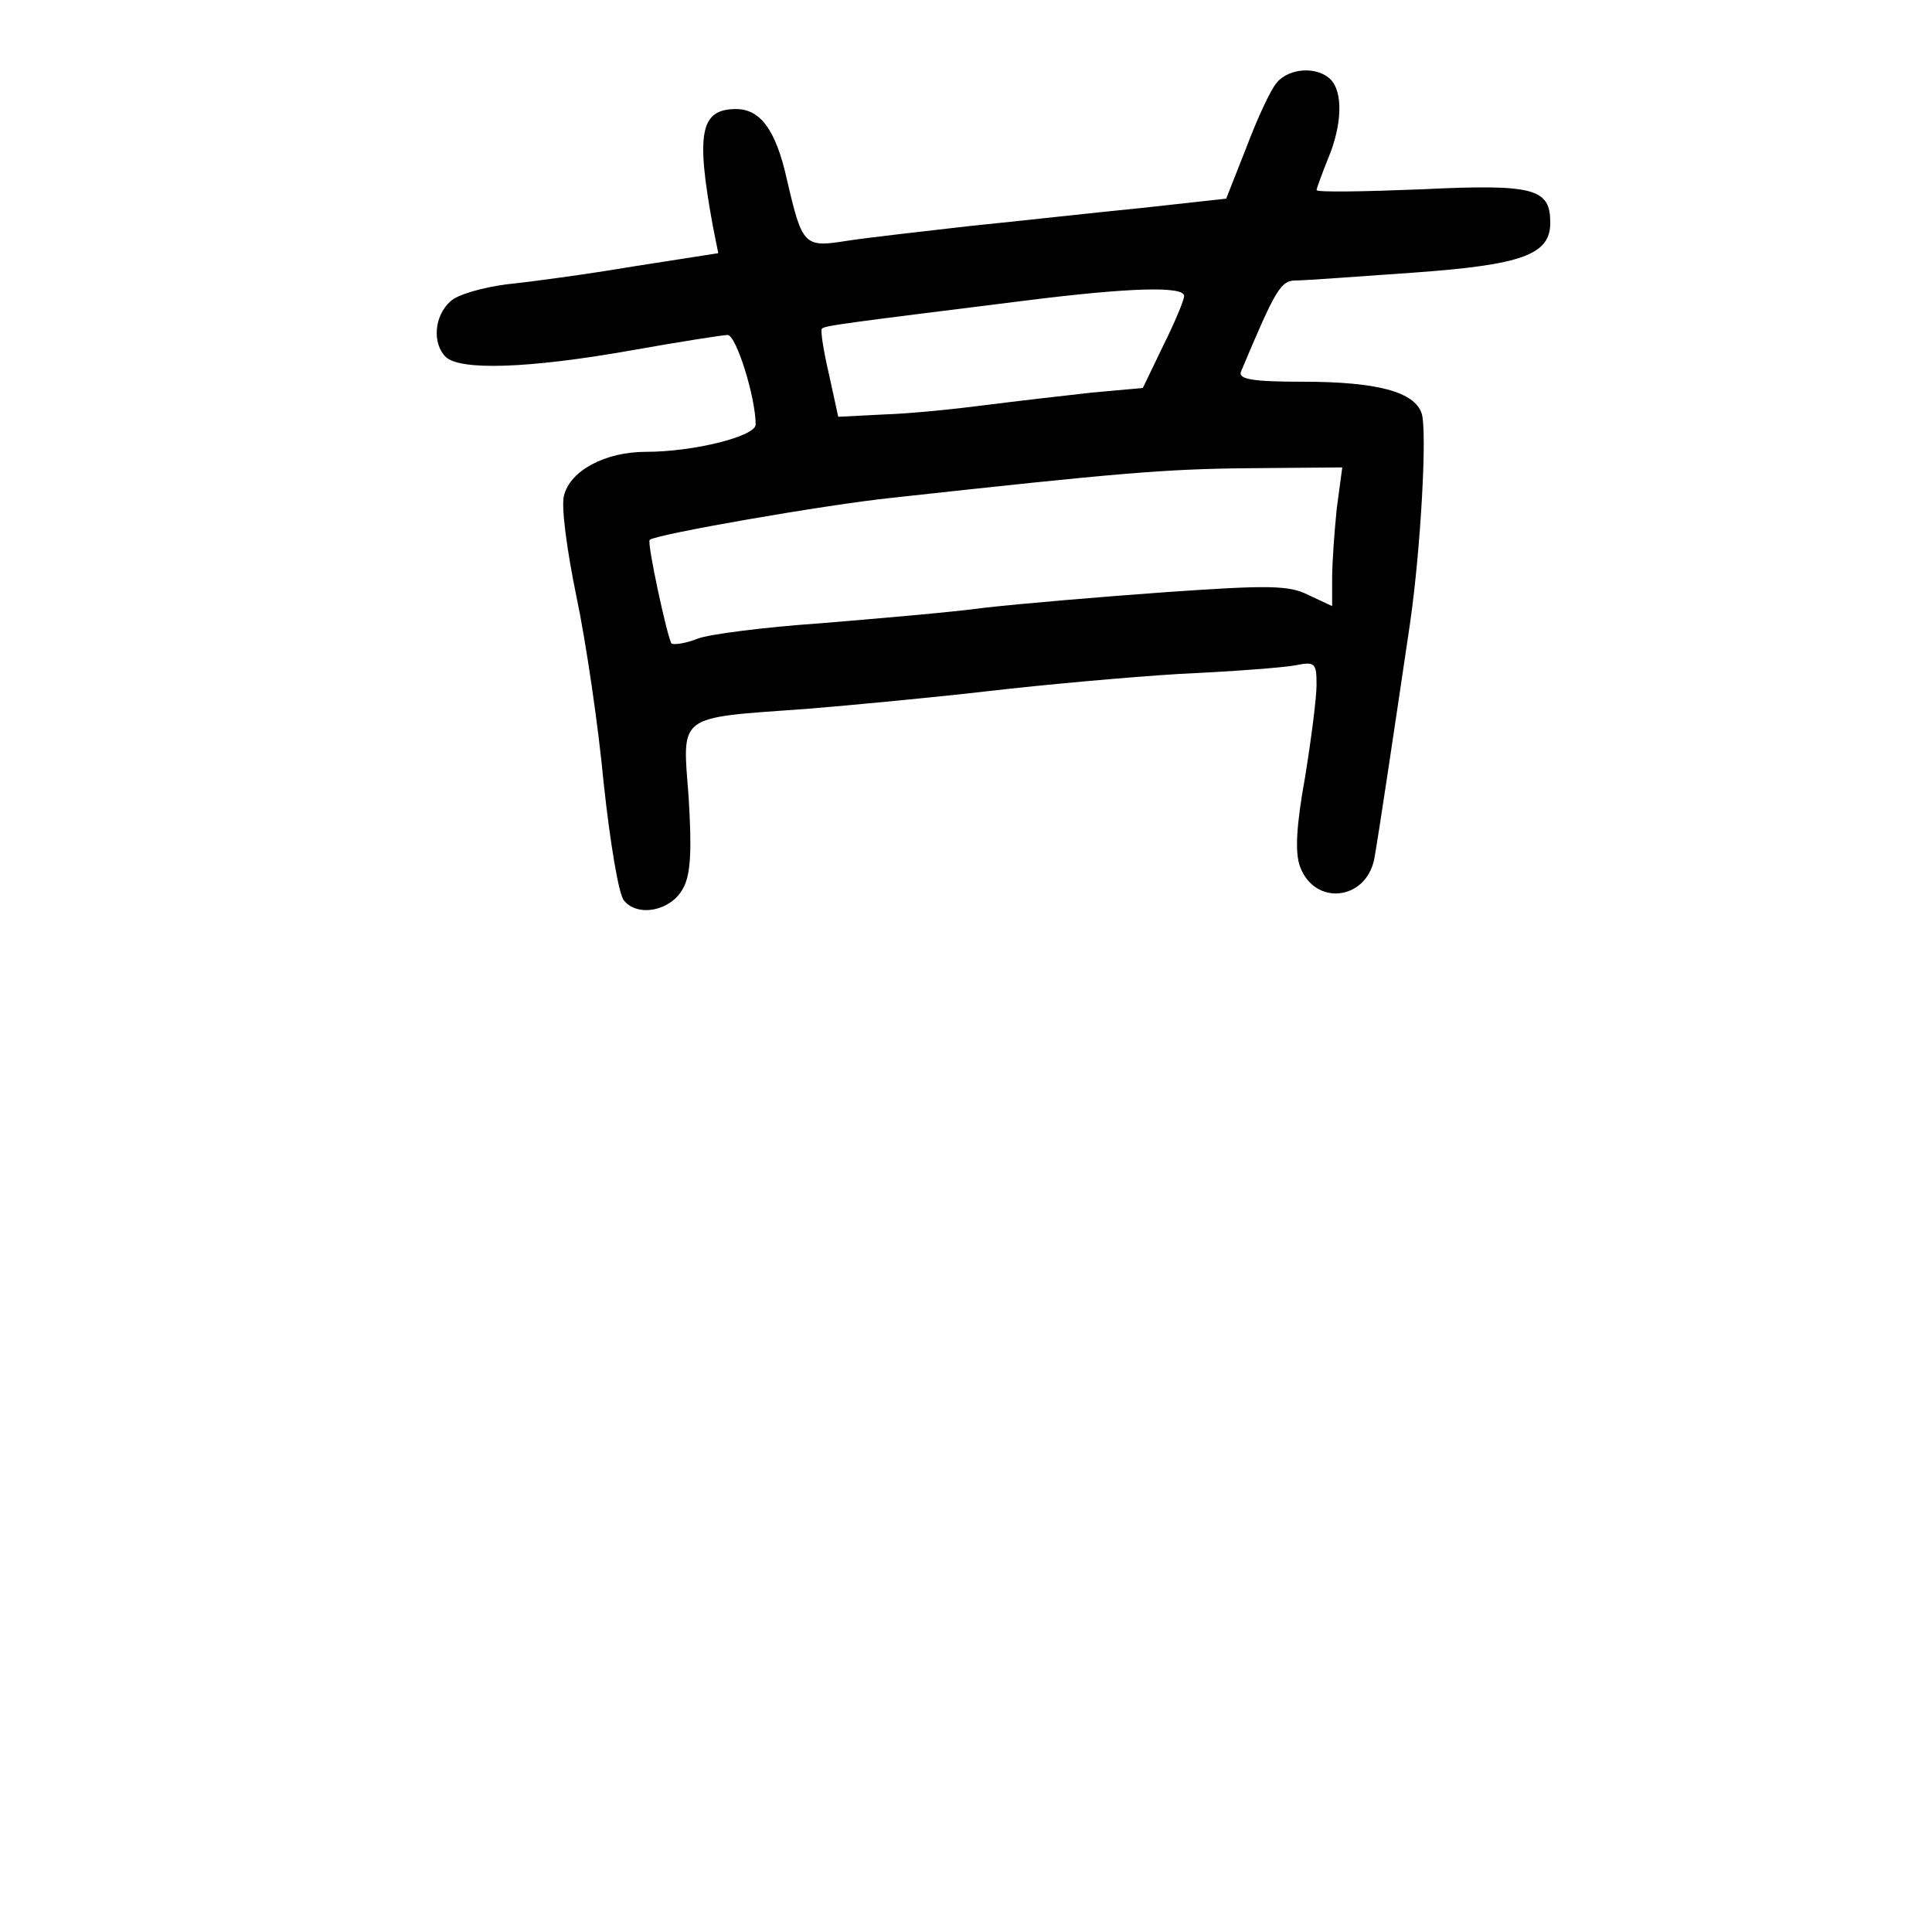 <?xml version="1.0" standalone="no"?>
<!DOCTYPE svg PUBLIC "-//W3C//DTD SVG 20010904//EN"
 "http://www.w3.org/TR/2001/REC-SVG-20010904/DTD/svg10.dtd">
<svg version="1.0" xmlns="http://www.w3.org/2000/svg"
 width="248pt" height="248pt" viewBox="0 0 248 248"
 preserveAspectRatio="xMidYMid meet">
<g transform="translate(0,248) scale(0.1,-0.1)"
fill="#000000" stroke="none">
<path d="M1639 2374 c-8 -9 -25 -46 -39 -83 l-26 -66 -109 -12 c-61 -6 -159
-17 -219 -23 -61 -7 -132 -15 -158 -19 -56 -9 -58 -7 -78 79 -14 63 -34 90
-65 90 -46 0 -52 -30 -30 -150 l7 -35 -109 -17 c-59 -10 -133 -20 -163 -23
-30 -4 -63 -13 -72 -22 -21 -19 -23 -54 -6 -71 18 -18 107 -15 237 8 62 11
119 20 125 20 11 0 36 -80 36 -115 0 -15 -79 -35 -141 -35 -52 0 -97 -24 -105
-56 -4 -14 4 -72 16 -130 12 -57 28 -165 35 -240 8 -74 19 -142 26 -150 18
-22 61 -13 76 16 10 18 11 51 7 116 -8 108 -17 102 151 114 61 5 166 15 235
23 69 8 179 18 245 22 66 3 132 8 148 11 25 5 27 3 27 -25 0 -17 -7 -71 -15
-120 -11 -61 -13 -96 -6 -114 19 -50 84 -43 95 10 5 27 25 161 46 303 14 97
22 247 15 269 -9 28 -57 41 -153 41 -63 0 -83 3 -79 13 45 107 51 117 71 117
11 0 79 5 150 10 140 10 176 23 176 64 0 44 -20 50 -165 43 -74 -3 -135 -4
-135 -1 0 2 7 21 15 41 18 43 19 85 3 101 -17 17 -53 15 -69 -4z m-119 -274
c0 -5 -12 -34 -27 -64 l-26 -54 -66 -6 c-36 -4 -97 -11 -136 -16 -38 -5 -97
-11 -130 -12 l-59 -3 -12 55 c-7 30 -11 56 -9 58 3 4 28 7 260 36 135 17 205
19 205 6z m196 -272 c-3 -29 -6 -70 -6 -90 l0 -36 -30 14 c-25 13 -52 13 -182
4 -84 -6 -189 -15 -233 -20 -44 -6 -139 -14 -211 -20 -72 -5 -144 -14 -159
-20 -15 -6 -30 -8 -33 -6 -5 6 -32 130 -28 133 7 7 225 45 311 54 292 32 350
37 459 38 l119 1 -7 -52z"/>
</g>
</svg>
